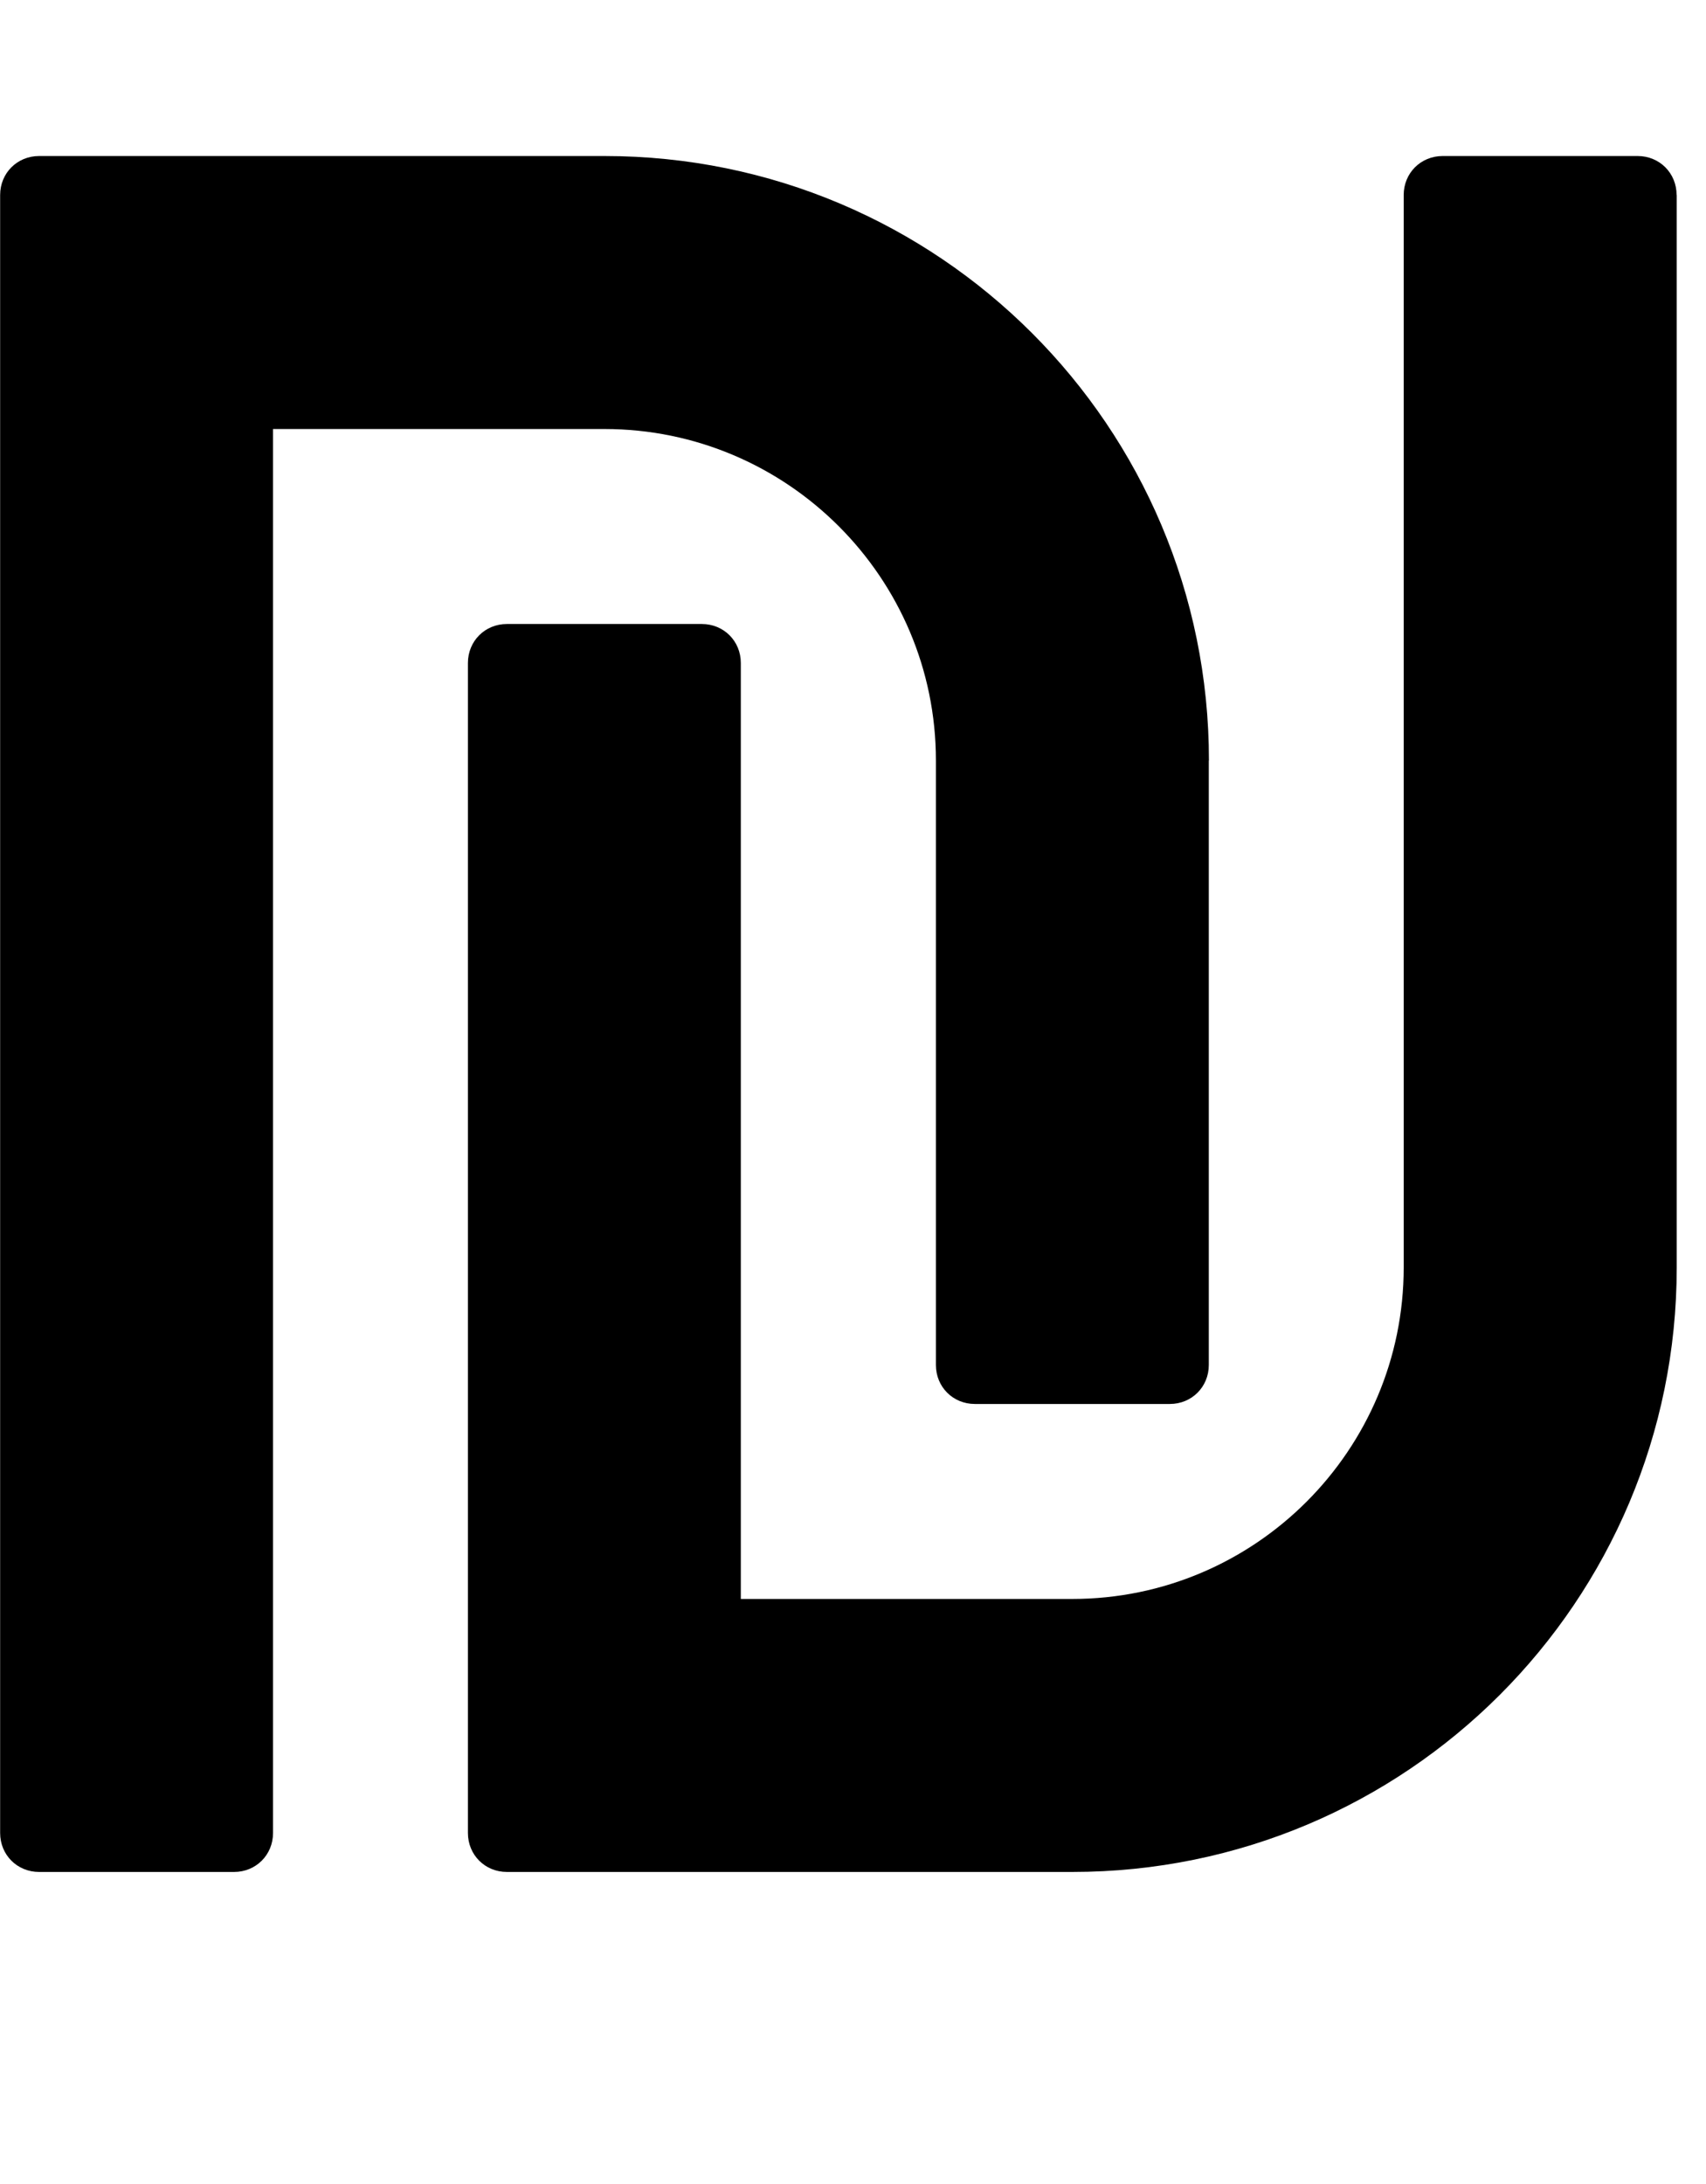 <?xml version="1.0" encoding="utf-8"?>
<!-- Generated by IcoMoon.io -->
<!DOCTYPE svg PUBLIC "-//W3C//DTD SVG 1.1//EN" "http://www.w3.org/Graphics/SVG/1.1/DTD/svg11.dtd">
<svg version="1.1" xmlns="http://www.w3.org/2000/svg" xmlns:xlink="http://www.w3.org/1999/xlink" width="25" height="32" viewBox="0 0 25 32">
<path d="M17.714 11.143v8.857c0 0.321-0.25 0.571-0.571 0.571h-2.857c-0.321 0-0.571-0.25-0.571-0.571v-8.857c0-2.679-2.179-4.857-4.857-4.857h-4.857v20.571c0 0.321-0.25 0.571-0.571 0.571h-2.857c-0.321 0-0.571-0.25-0.571-0.571v-24c0-0.321 0.25-0.571 0.571-0.571h8.286c4.893 0 8.857 3.964 8.857 8.857zM24.571 2.857v15.714c0 4.893-3.964 8.857-8.857 8.857h-8.286c-0.321 0-0.571-0.25-0.571-0.571v-17.143c0-0.321 0.25-0.571 0.571-0.571h2.857c0.321 0 0.571 0.25 0.571 0.571v13.714h4.857c2.679 0 4.857-2.179 4.857-4.857v-15.714c0-0.321 0.25-0.571 0.571-0.571h2.857c0.321 0 0.571 0.25 0.571 0.571z"></path>
</svg>
